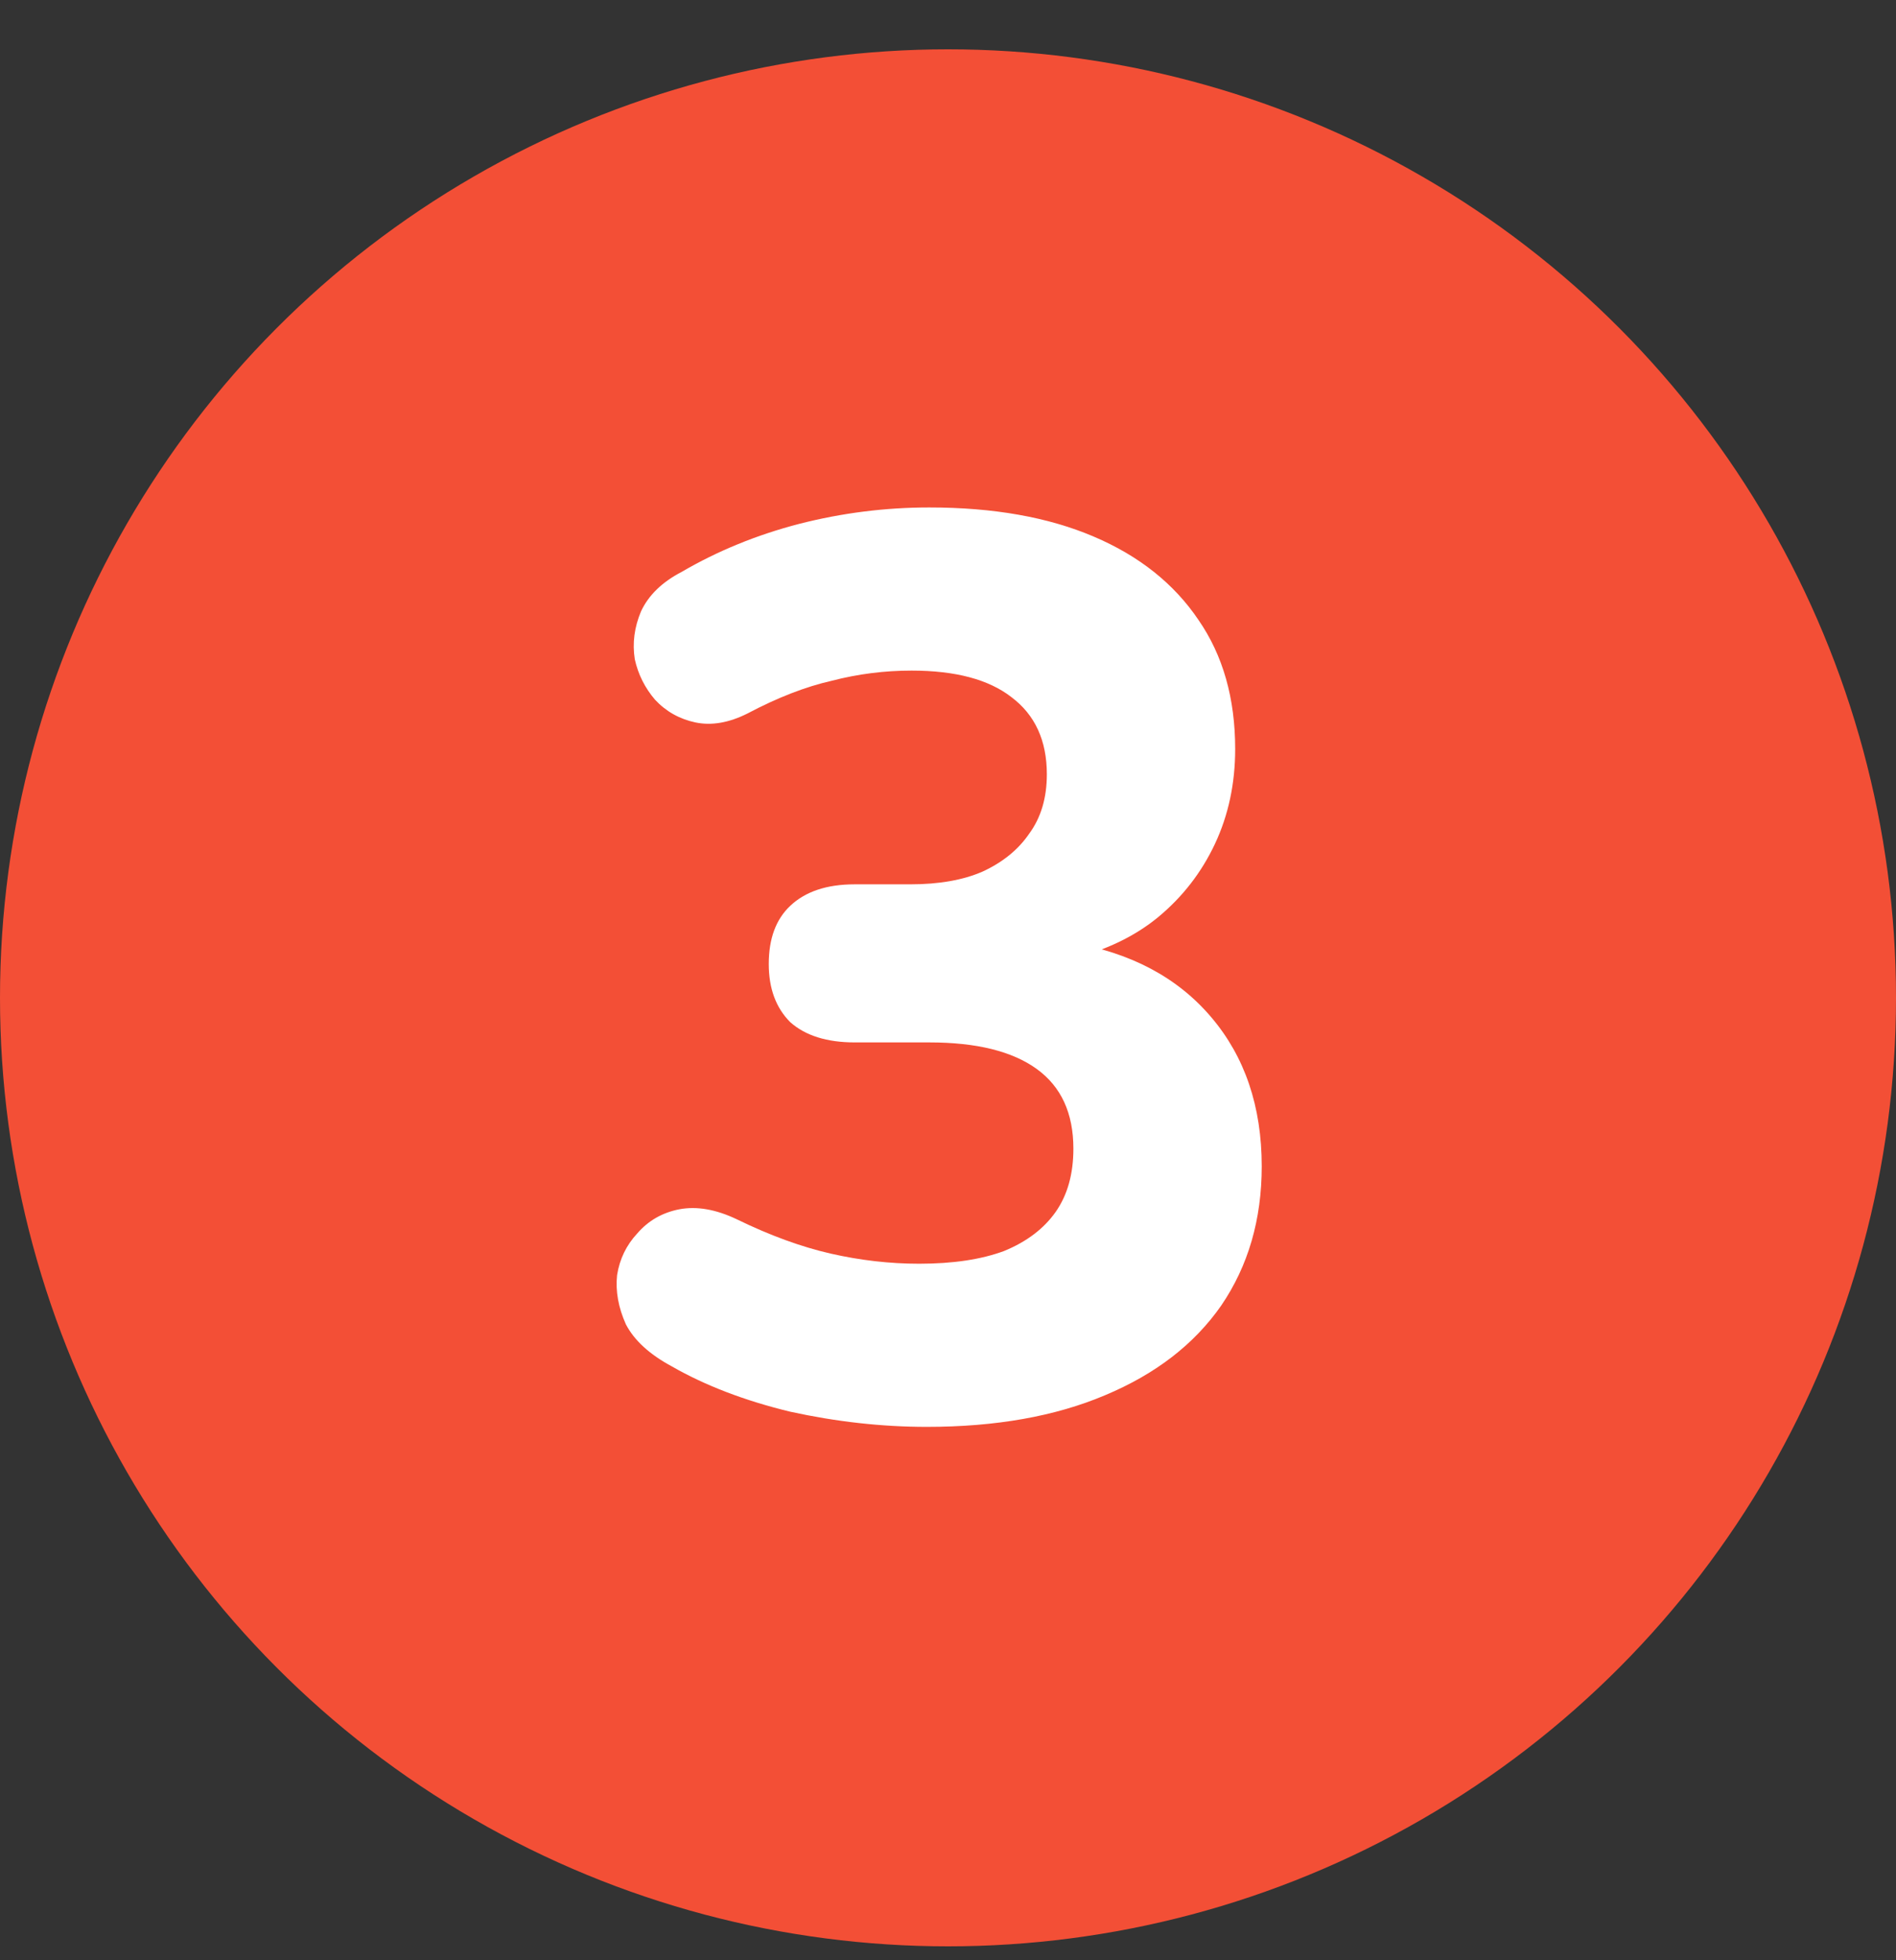 <svg width="30" height="31" viewBox="0 0 30 31" fill="none" xmlns="http://www.w3.org/2000/svg">
<rect x="0" y="0" width="30" height="31" fill="#333333" stroke="none"/>
<circle cx="15" cy="15.78" r="15" fill="#F34F36"/>
<path d="M14.664 22.565C13.957 22.565 13.237 22.485 12.504 22.325C11.784 22.151 11.157 21.911 10.624 21.605C10.277 21.418 10.037 21.198 9.904 20.945C9.784 20.678 9.737 20.418 9.764 20.165C9.804 19.911 9.911 19.691 10.084 19.505C10.257 19.305 10.477 19.178 10.744 19.125C11.024 19.071 11.331 19.125 11.664 19.285C12.184 19.538 12.677 19.718 13.144 19.825C13.611 19.931 14.077 19.985 14.544 19.985C15.077 19.985 15.524 19.918 15.884 19.785C16.244 19.638 16.517 19.431 16.704 19.165C16.891 18.898 16.984 18.565 16.984 18.165C16.984 17.605 16.791 17.185 16.404 16.905C16.017 16.625 15.451 16.485 14.704 16.485H13.524C13.084 16.485 12.744 16.378 12.504 16.165C12.277 15.938 12.164 15.631 12.164 15.245C12.164 14.845 12.277 14.538 12.504 14.325C12.744 14.098 13.084 13.985 13.524 13.985H14.404C14.857 13.985 15.237 13.918 15.544 13.785C15.864 13.638 16.111 13.438 16.284 13.185C16.471 12.931 16.564 12.618 16.564 12.245C16.564 11.711 16.377 11.305 16.004 11.025C15.644 10.745 15.117 10.605 14.424 10.605C13.997 10.605 13.577 10.658 13.164 10.765C12.751 10.858 12.304 11.031 11.824 11.285C11.531 11.431 11.257 11.478 11.004 11.425C10.751 11.371 10.537 11.251 10.364 11.065C10.204 10.878 10.097 10.665 10.044 10.425C10.004 10.171 10.037 9.918 10.144 9.665C10.264 9.411 10.477 9.205 10.784 9.045C11.357 8.711 11.977 8.458 12.644 8.285C13.324 8.111 14.011 8.025 14.704 8.025C15.717 8.025 16.584 8.178 17.304 8.485C18.024 8.791 18.577 9.231 18.964 9.805C19.351 10.365 19.544 11.045 19.544 11.845C19.544 12.391 19.437 12.891 19.224 13.345C19.011 13.798 18.711 14.185 18.324 14.505C17.951 14.811 17.491 15.031 16.944 15.165V14.905C17.891 15.065 18.631 15.458 19.164 16.085C19.697 16.711 19.964 17.498 19.964 18.445C19.964 19.285 19.751 20.018 19.324 20.645C18.897 21.258 18.284 21.731 17.484 22.065C16.697 22.398 15.757 22.565 14.664 22.565Z" fill="white"/>
</svg>
